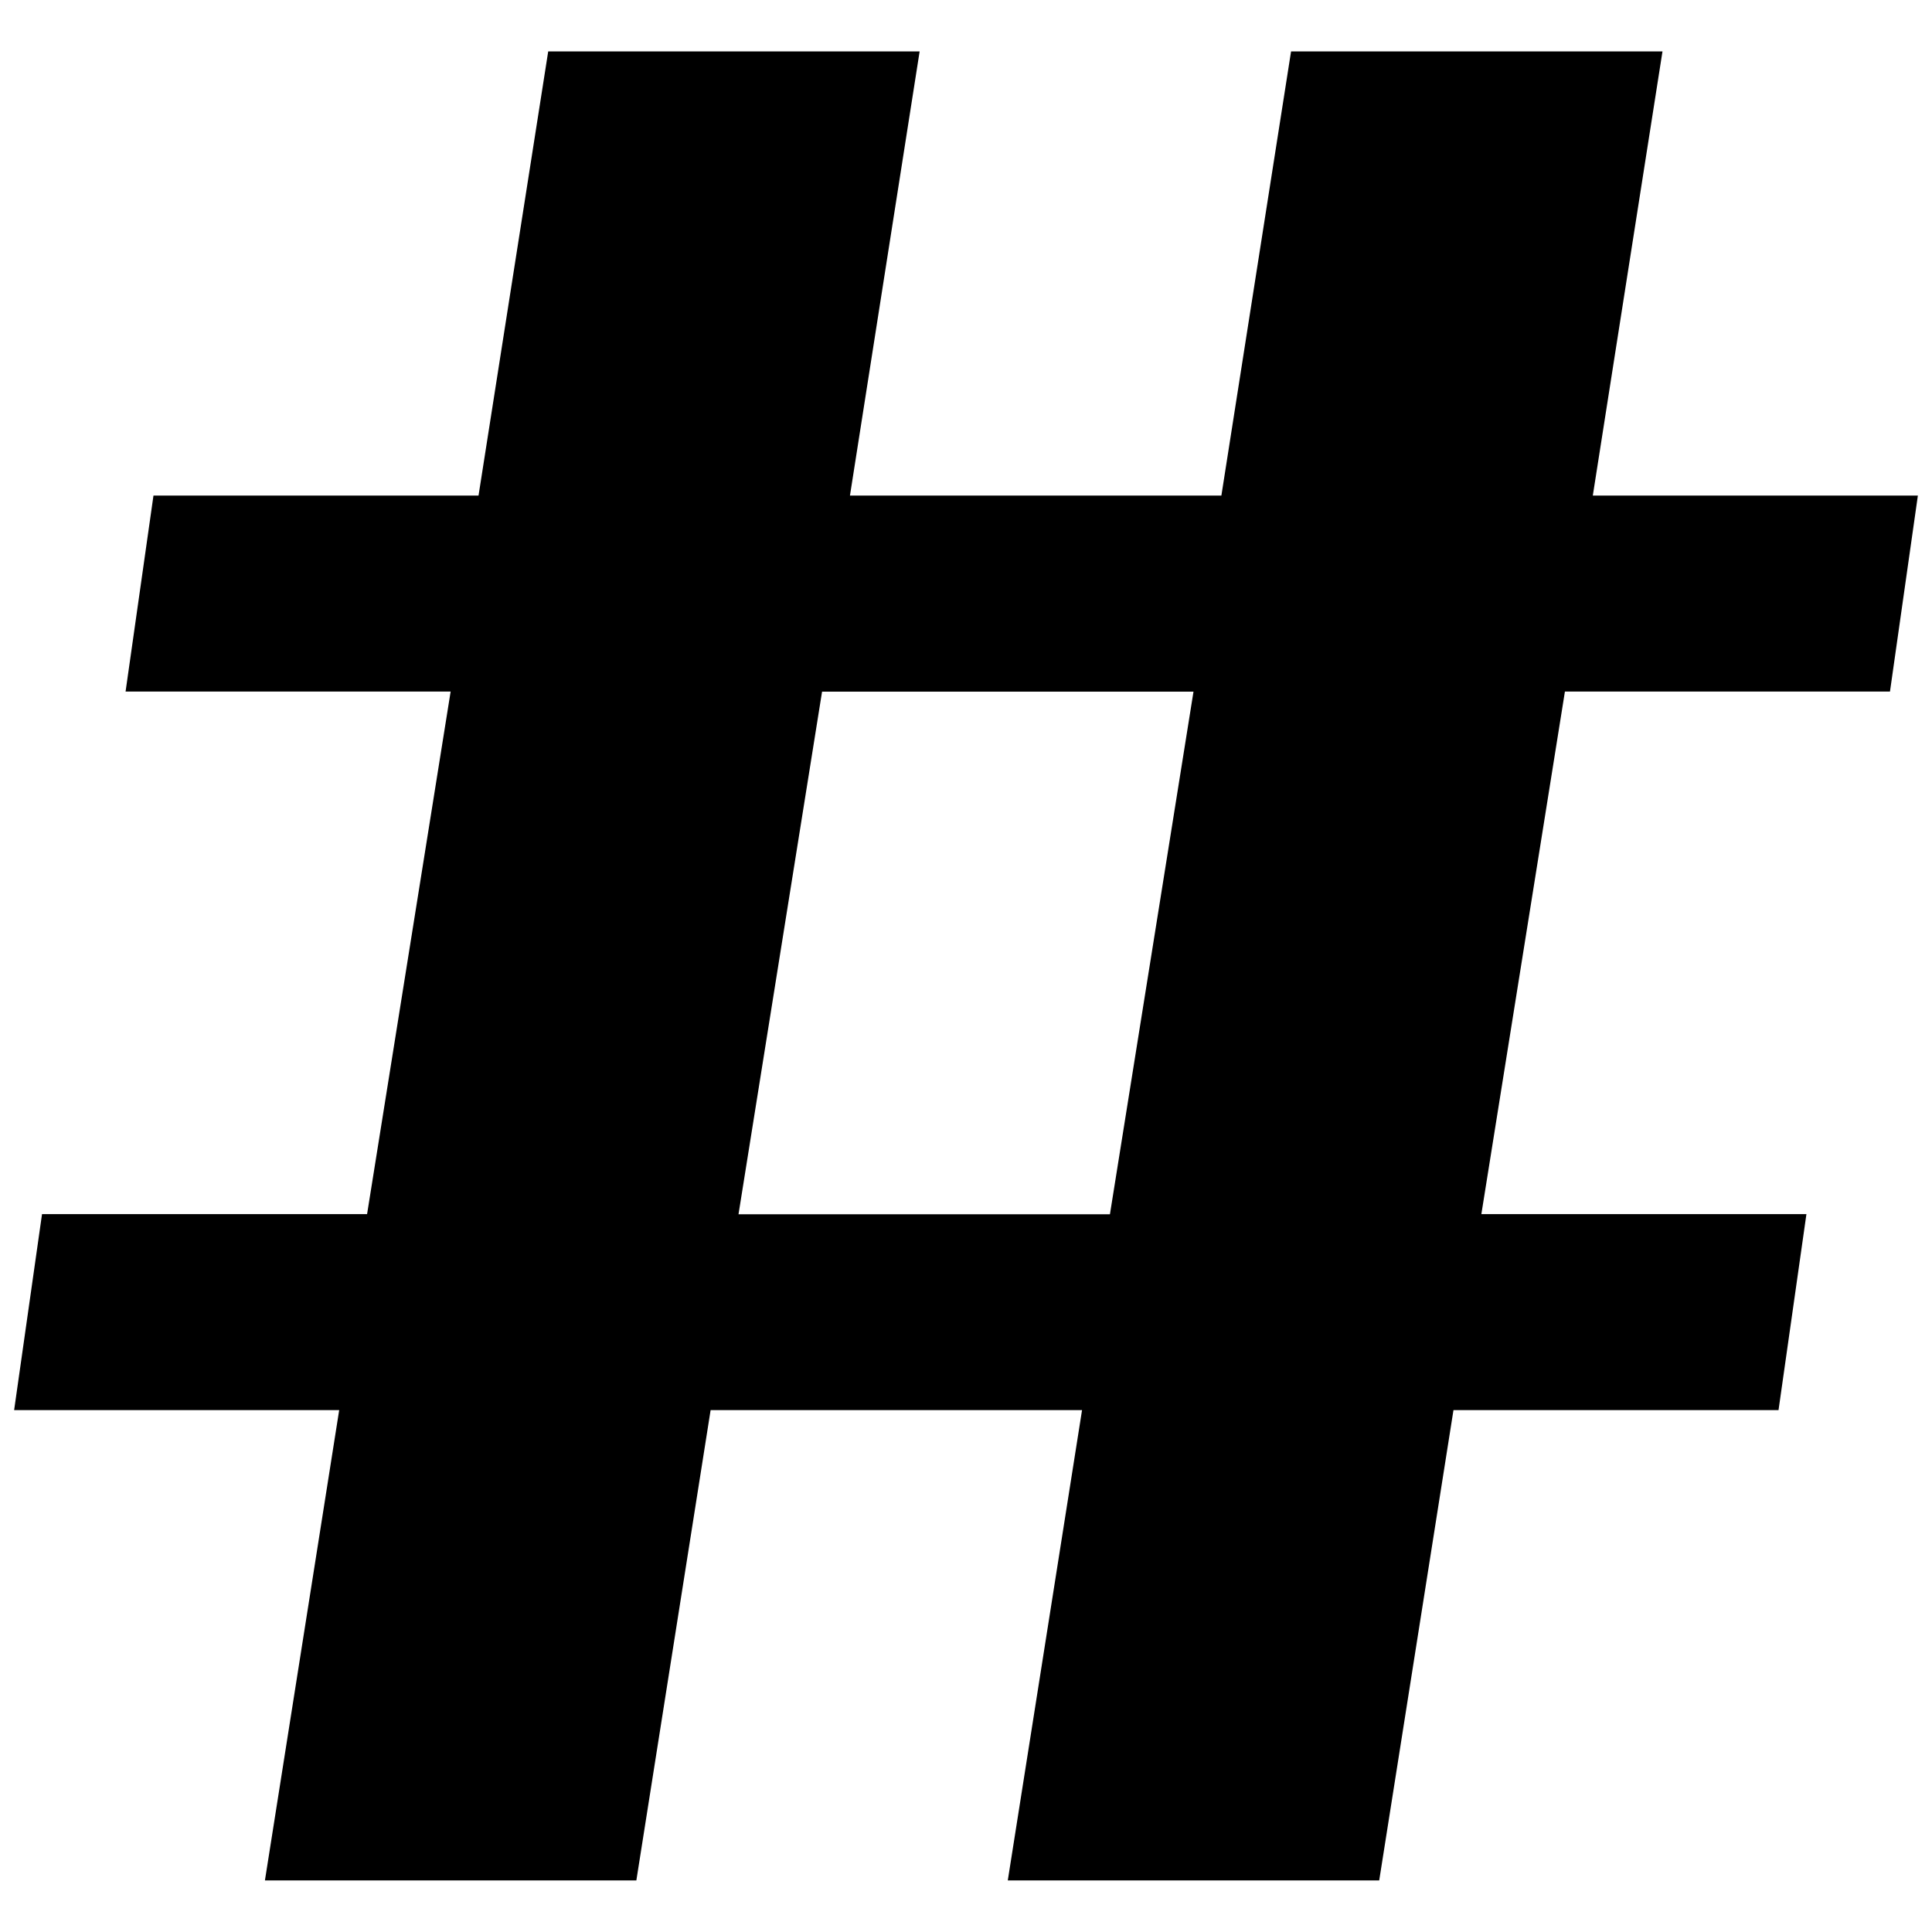 <?xml version="1.0" encoding="ISO-8859-1" standalone="no"?>
<!DOCTYPE svg PUBLIC "-//W3C//DTD SVG 1.1//EN" "http://www.w3.org/Graphics/SVG/1.1/DTD/svg11.dtd">
<svg xmlns="http://www.w3.org/2000/svg" xmlns:xlink="http://www.w3.org/1999/xlink" xml:space="preserve" width="16px" height="16px" viewBox="0 0 16 16" zoomAndPan="disable" preserveAspectRatio="xmaxYmax">
<path style="fill:#000" d="m 9.884,5.728 -3.076,0 -0.692,4.328 3.076,0 0.692,-4.328 z m 2.153,5.95 -0.615,3.895 -3.076,0 0.615,-3.895 -3.076,0 -0.615,3.895 -3.076,0 0.615,-3.895 -2.692,0 0.231,-1.623 2.692,0 0.692,-4.328 -2.692,0 0.231,-1.623 2.692,0 0.577,-3.678 3.076,0 -0.577,3.678 3.076,0 0.577,-3.678 3.076,0 -0.577,3.678 2.692,0 -0.231,1.623 -2.692,0 -0.692,4.328 2.692,0 -0.231,1.623 -2.692,0 z"/>
</svg>
